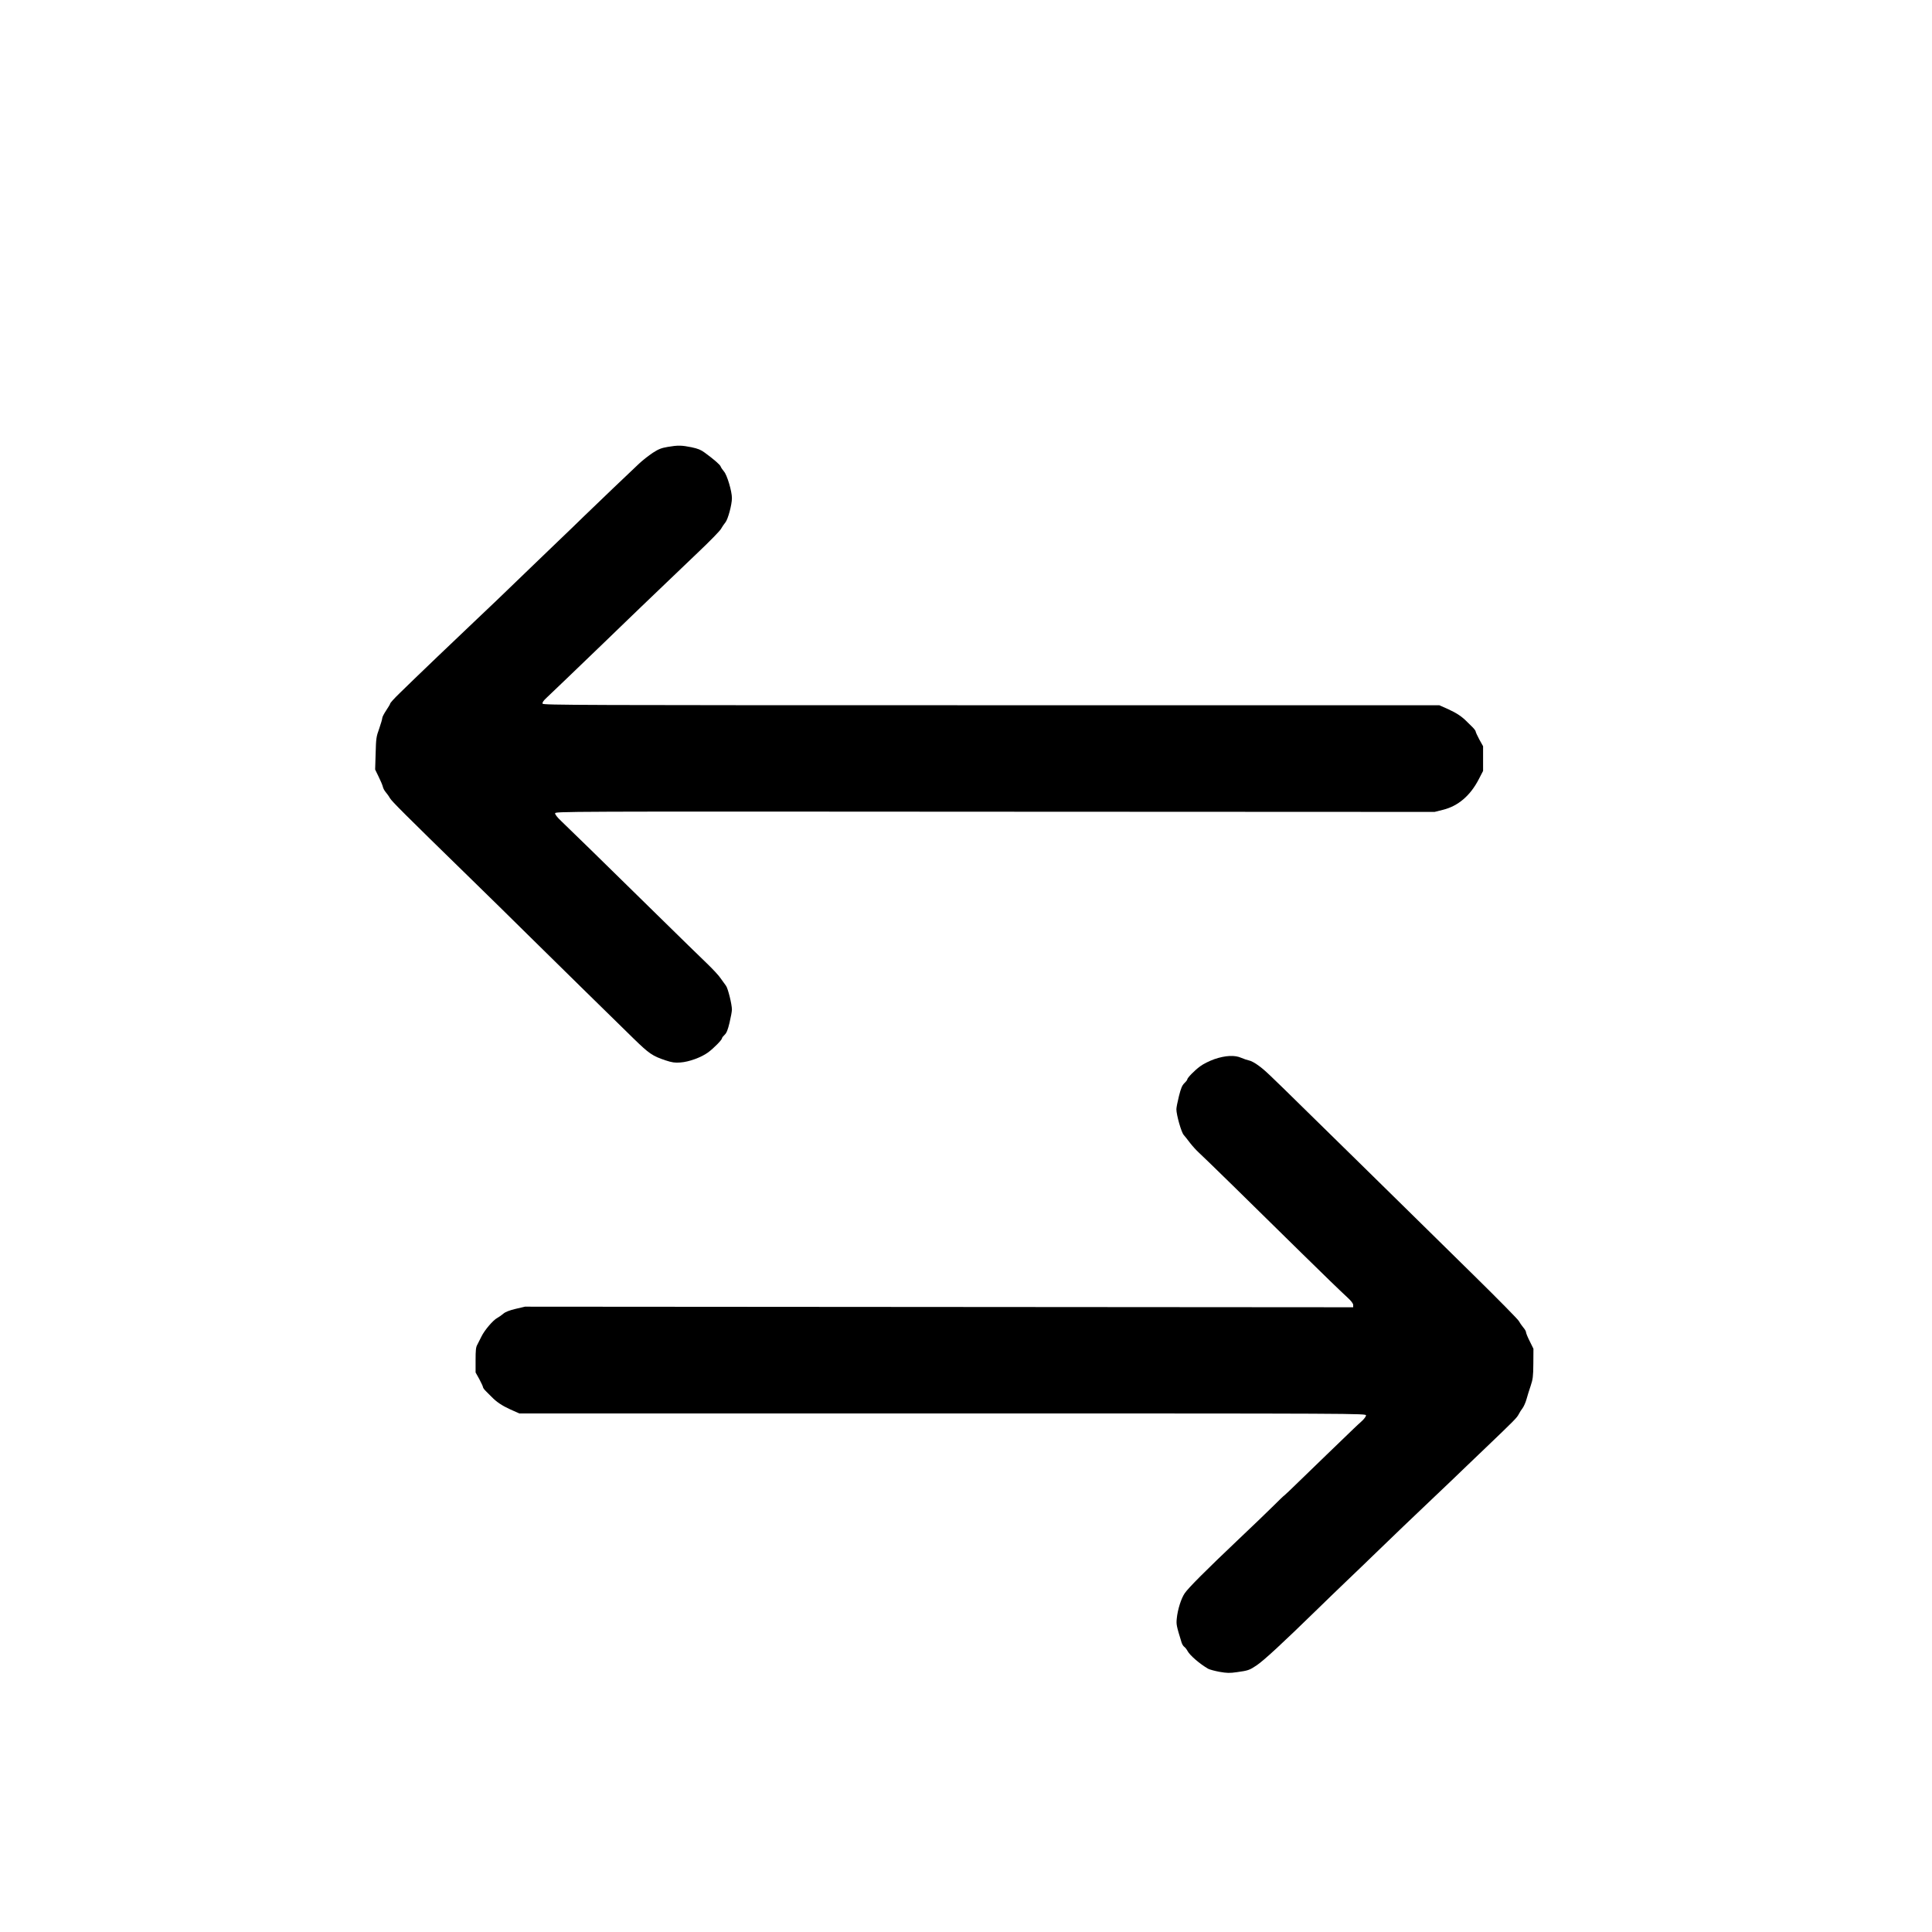 <?xml version="1.0" standalone="no"?>
<!DOCTYPE svg PUBLIC "-//W3C//DTD SVG 20010904//EN"
 "http://www.w3.org/TR/2001/REC-SVG-20010904/DTD/svg10.dtd">
<svg version="1.0" xmlns="http://www.w3.org/2000/svg"
 width="1956pt" height="1956pt" viewBox="0 0 1956 1956"
 preserveAspectRatio="xMidYMid meet">
<g transform="translate(0,1956) scale(0.1,-0.1)"
fill="#000000" stroke="none">
<path d="M6758 15035 c-64 -11 -91 -22 -150 -60 -40 -27 -102 -75 -138 -109
-91 -85 -432 -411 -561 -536 -59 -58 -174 -169 -256 -247 -81 -78 -198 -190
-260 -250 -224 -217 -520 -501 -598 -573 -83 -77 -639 -609 -748 -717 -56 -54
-97 -100 -97 -107 0 -5 -18 -35 -40 -68 -22 -33 -40 -68 -40 -78 0 -10 -14
-58 -31 -107 -30 -82 -32 -100 -36 -251 l-5 -163 35 -72 c20 -40 39 -85 43
-102 3 -16 17 -41 29 -55 12 -14 32 -41 43 -61 21 -34 133 -147 827 -824 163
-159 411 -402 550 -540 252 -249 875 -860 1090 -1070 157 -153 191 -176 322
-220 67 -22 94 -26 150 -22 89 6 214 52 283 103 59 44 140 127 140 143 0 6 12
21 26 34 20 19 32 48 50 123 13 55 24 114 24 132 0 55 -40 216 -60 242 -11 14
-35 48 -54 75 -18 28 -80 94 -137 149 -57 54 -285 277 -507 495 -560 550 -904
886 -973 951 -34 32 -59 63 -59 75 0 20 1 20 4452 17 l4452 -2 84 21 c154 38
277 143 363 309 l44 85 0 125 0 125 -38 68 c-20 38 -37 74 -37 81 0 7 -15 27
-32 44 -18 17 -42 41 -53 52 -53 55 -108 91 -191 129 l-92 41 -4536 0 c-4205
0 -4537 1 -4543 16 -4 12 9 31 43 62 27 25 117 111 200 191 83 80 247 238 365
351 117 113 234 225 259 250 26 25 86 83 135 130 49 47 155 148 235 225 80 77
235 225 345 330 110 104 210 207 223 228 12 22 33 52 46 68 26 31 66 179 66
246 0 70 -49 234 -80 269 -15 18 -31 41 -34 51 -6 18 -68 72 -161 140 -39 29
-69 41 -135 55 -99 20 -137 21 -242 3z"/>
<path d="M12295 8837 c-53 -19 -113 -49 -145 -73 -57 -42 -130 -117 -130 -133
0 -5 -13 -22 -29 -37 -23 -23 -35 -51 -55 -131 -14 -56 -26 -116 -26 -133 0
-57 50 -234 74 -260 12 -14 41 -50 64 -81 24 -31 63 -74 87 -96 40 -35 550
-534 1041 -1018 224 -220 392 -383 467 -452 37 -34 57 -60 57 -75 l0 -23
-4192 3 -4193 3 -94 -22 c-66 -16 -104 -31 -125 -49 -17 -15 -45 -34 -61 -43
-42 -21 -131 -126 -161 -189 -14 -29 -33 -66 -42 -83 -14 -24 -17 -56 -17
-155 l0 -125 38 -68 c20 -38 37 -74 37 -81 0 -7 15 -27 33 -44 17 -17 41 -41
52 -52 53 -55 108 -91 191 -129 l92 -41 4286 0 c4250 0 4286 0 4286 -20 0 -10
-19 -36 -42 -57 -24 -21 -61 -56 -84 -78 -111 -106 -430 -415 -556 -537 -78
-76 -143 -138 -145 -138 -3 0 -53 -48 -113 -108 -59 -59 -217 -210 -351 -337
-328 -311 -508 -491 -545 -546 -35 -51 -71 -163 -80 -255 -6 -60 -4 -72 48
-241 5 -18 18 -39 27 -45 10 -7 25 -26 34 -43 24 -45 124 -131 209 -180 15 -8
67 -22 115 -31 75 -13 102 -14 178 -3 109 15 125 20 195 67 75 50 258 219 625
577 62 61 195 189 295 285 101 96 218 209 260 250 118 115 505 486 595 570 44
41 136 129 205 195 69 66 221 213 339 325 298 285 318 306 337 342 9 18 27 47
40 63 12 17 30 57 39 90 9 33 28 94 42 135 22 66 26 93 27 225 l1 150 -37 75
c-21 41 -38 83 -38 92 0 10 -13 32 -29 50 -15 18 -35 47 -44 64 -8 16 -212
223 -453 460 -240 236 -537 528 -660 649 -123 121 -353 347 -511 502 -159 155
-389 381 -513 503 -407 400 -434 425 -497 471 -34 26 -78 50 -98 53 -19 4 -54
16 -77 26 -66 30 -162 25 -273 -13z"/>
</g>
</svg>
